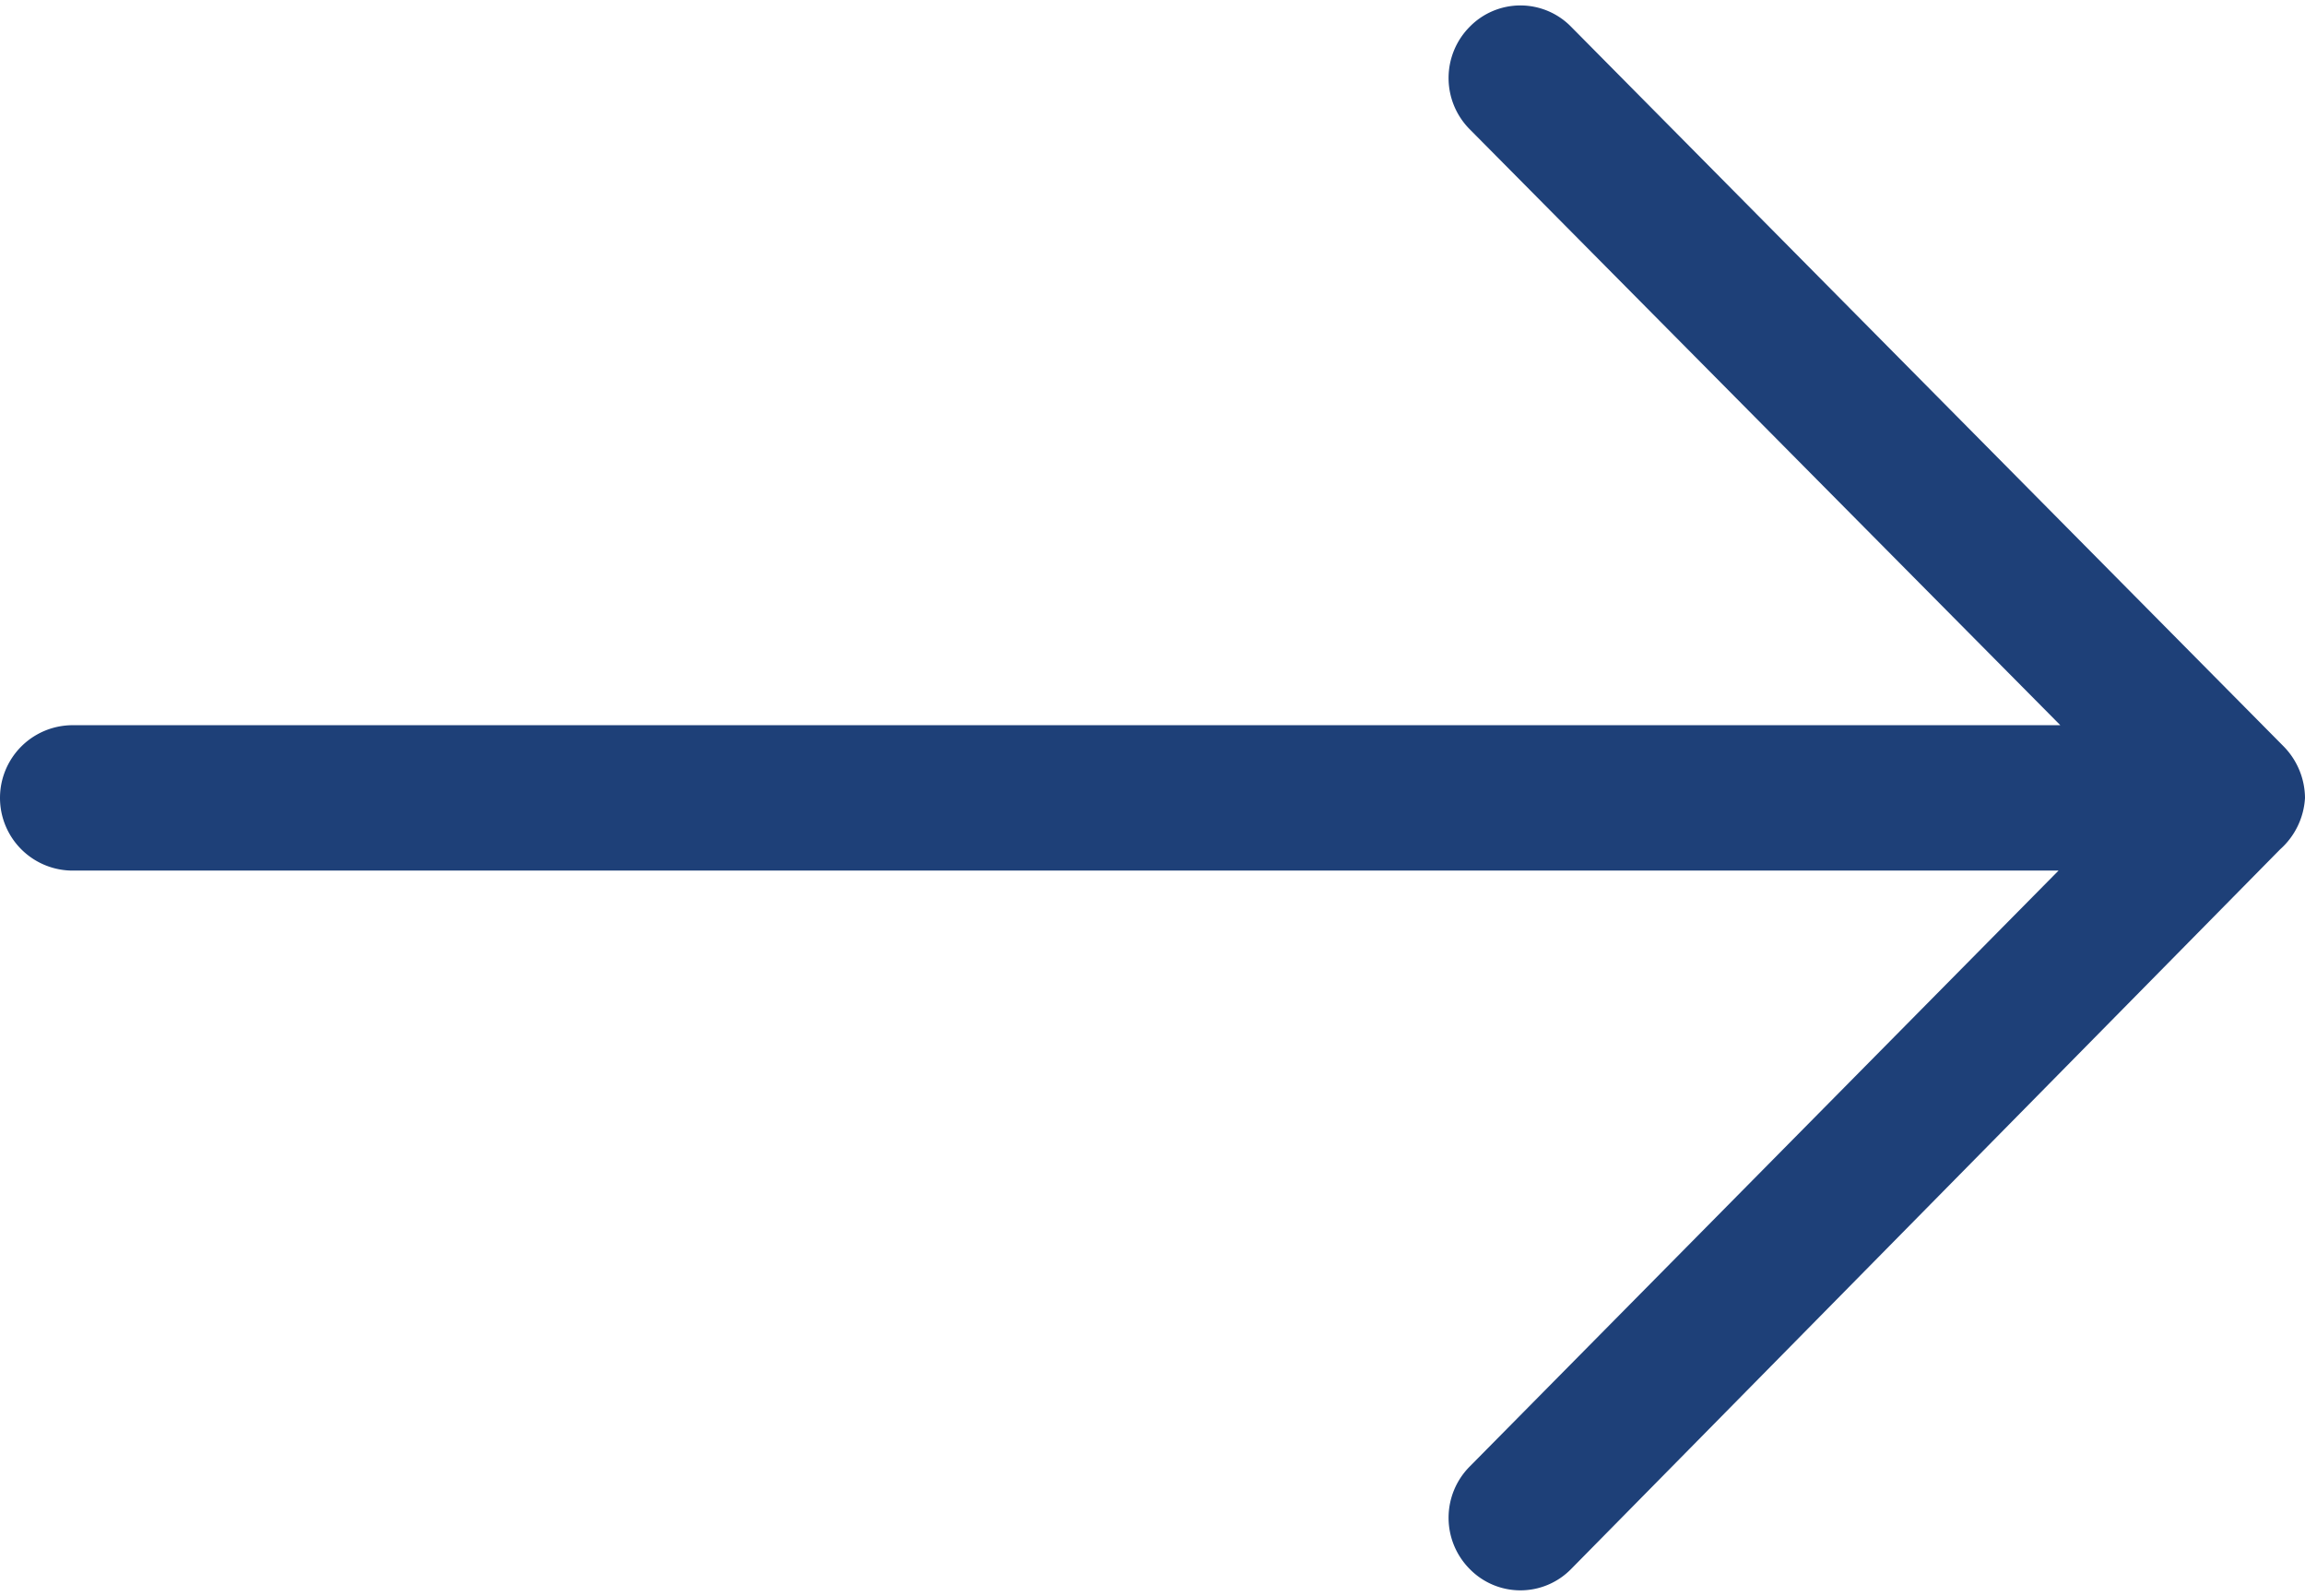 <svg id="8dda1f3f-76bc-4975-91e9-2549f89c6c2a" data-name="Слой 1" xmlns="http://www.w3.org/2000/svg" viewBox="0 0 13 9"><title>arrow-rightArtboard 1</title><path id="9c70ec51-3558-4409-815e-b524696de4bb" data-name="Arrow Forward" d="M13,4.5a.42.42,0,0,0-.12-.29L8.86.15a.4.4,0,0,0-.57,0,.41.41,0,0,0,0,.58l3.33,3.36H.41a.41.41,0,0,0,0,.82H11.61L8.29,8.27a.41.41,0,0,0,0,.58.4.4,0,0,0,.57,0l4-4.06A.42.42,0,0,0,13,4.5Z" style="fill:#1e4078"/></svg>